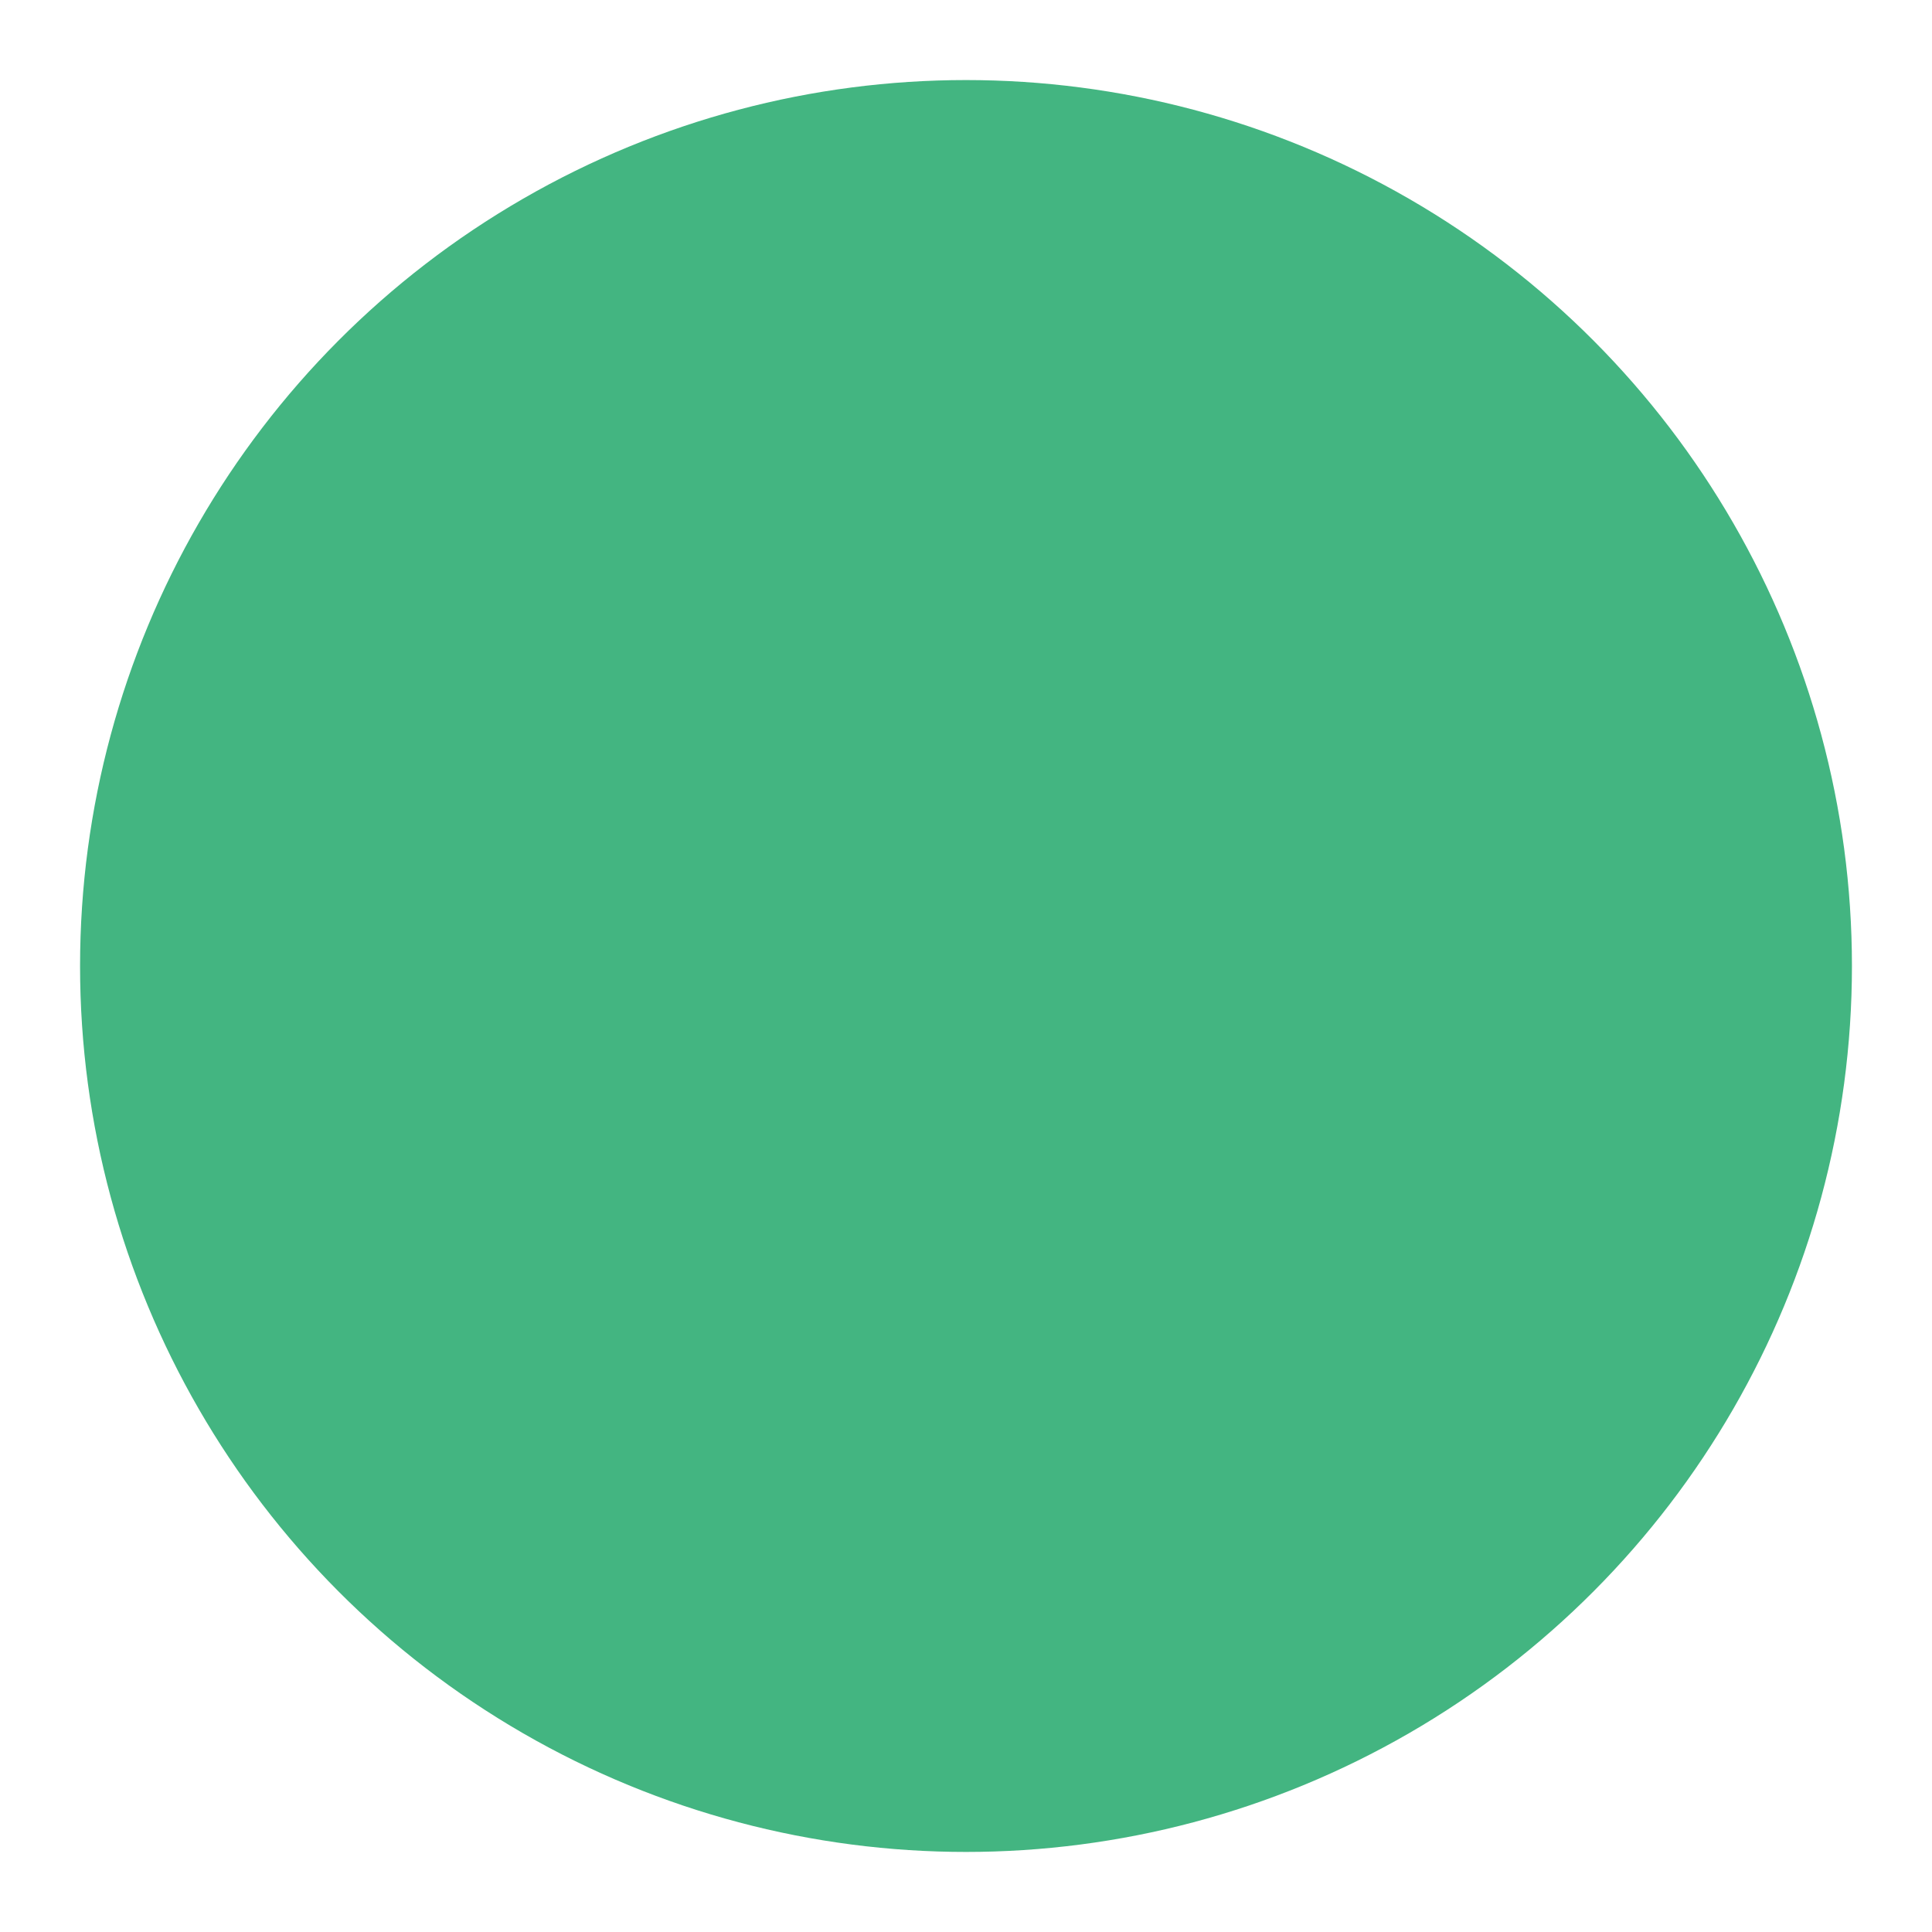 <svg xmlns="http://www.w3.org/2000/svg" xmlns:svg="http://www.w3.org/2000/svg" id="svg8" width="50mm" height="50mm" version="1.1" viewBox="0 0 50 50"><defs id="defs2"><marker style="overflow:visible" id="marker1193" orient="auto" refX="0" refY="0"><path style="fill-rule:evenodd;stroke:#000;stroke-width:1pt" id="path1191" d="M 0.0,0.0 L 5.0,-5.0 L -12.5,0.0 L 5.0,5.0 L 0.0,0.0 z" transform="scale(0.8) translate(12.5,0)"/></marker><marker style="overflow:visible" id="marker1177" orient="auto" refX="0" refY="0"><path style="fill-rule:evenodd;stroke:#000;stroke-width:1pt" id="path1175" d="M 0.0,0.0 L 5.0,-5.0 L -12.5,0.0 L 5.0,5.0 L 0.0,0.0 z" transform="scale(0.8) translate(12.5,0)"/></marker><marker style="overflow:visible" id="Arrow1Lstart" orient="auto" refX="0" refY="0"><path style="fill-rule:evenodd;stroke:#000;stroke-width:1pt" id="path905" d="M 0.0,0.0 L 5.0,-5.0 L -12.5,0.0 L 5.0,5.0 L 0.0,0.0 z" transform="scale(0.8) translate(12.5,0)"/></marker></defs><g id="layer1"><circle id="path1235" cx="25" cy="25" r="22.928" style="fill:#43b581;fill-opacity:1;stroke:#333;stroke-width:0;stroke-linecap:round;stroke-linejoin:round;stroke-miterlimit:4;stroke-dasharray:none"/></g></svg>